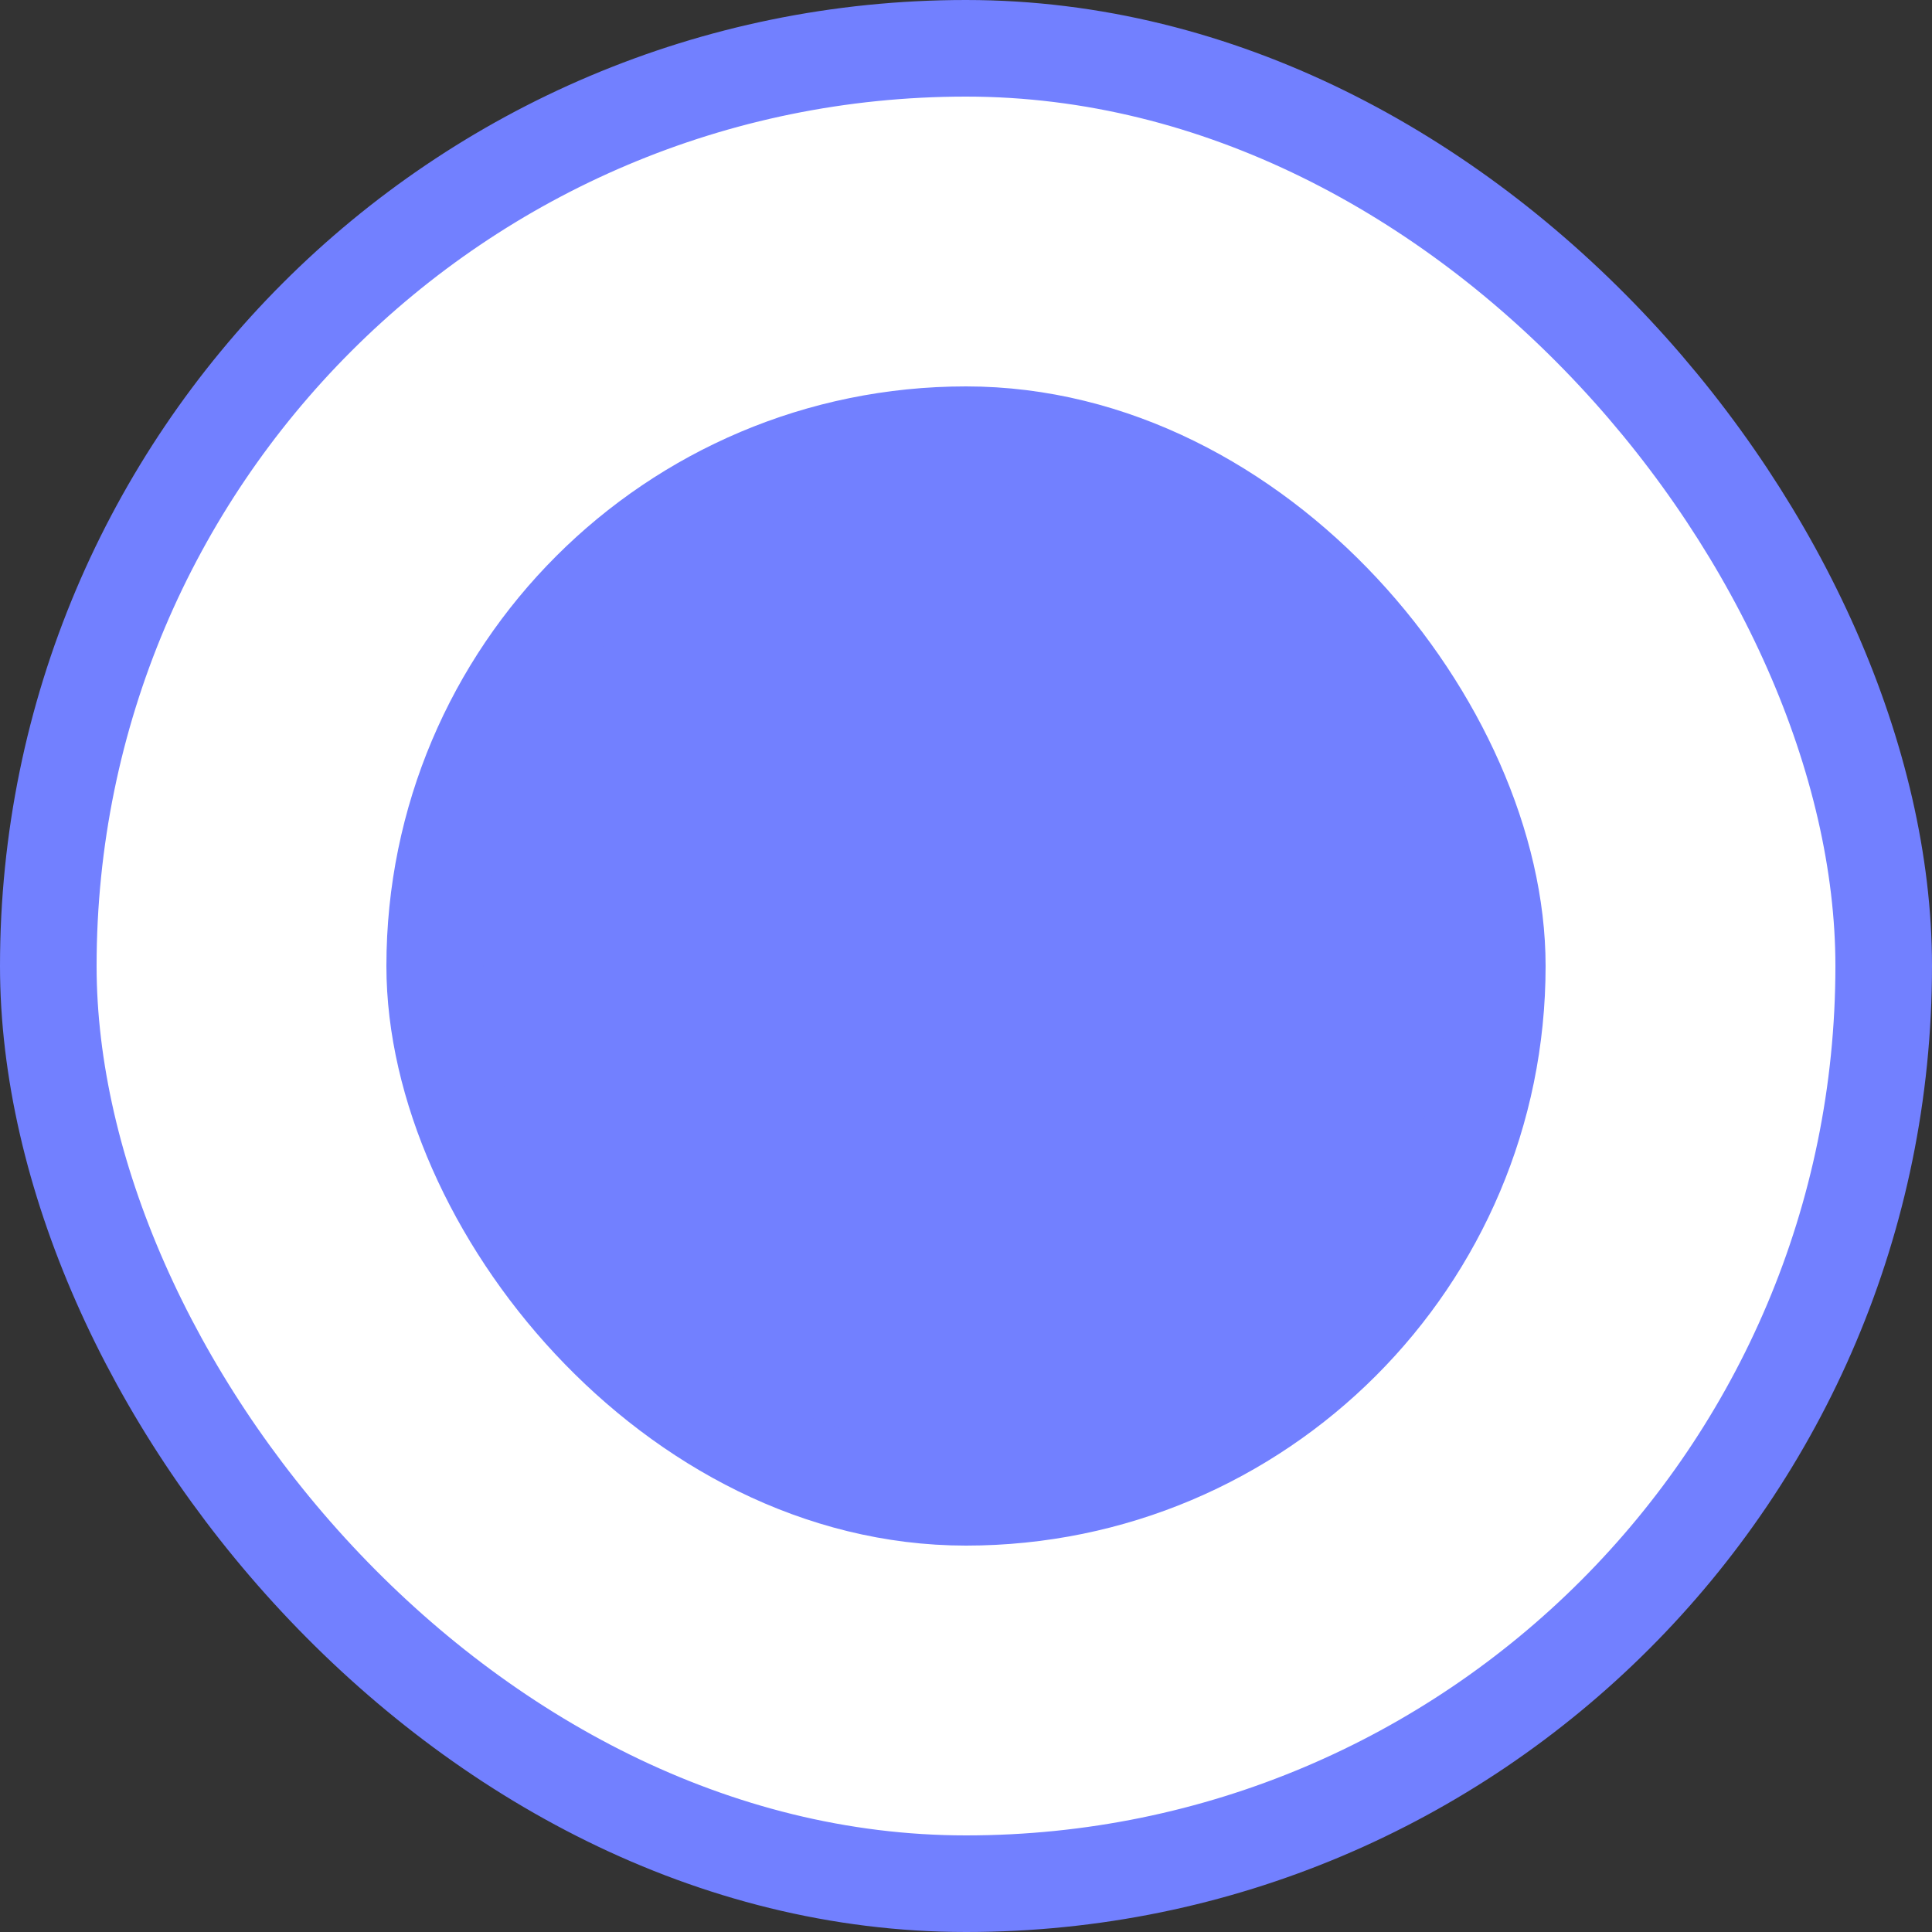 <svg width="20" height="20" viewBox="0 0 20 20" fill="none" xmlns="http://www.w3.org/2000/svg">
<rect x="0" y="0" width="20" height="20" fill="#333333" stroke="none"/>
<rect x="0.5" y="0.5" width="19" height="19" rx="9.5" fill="white" stroke="#7280FF"/>
<rect x="4.5" y="4.5" width="11" height="11" rx="5.5" fill="#7280FF" stroke="#7280FF"/>
</svg>
